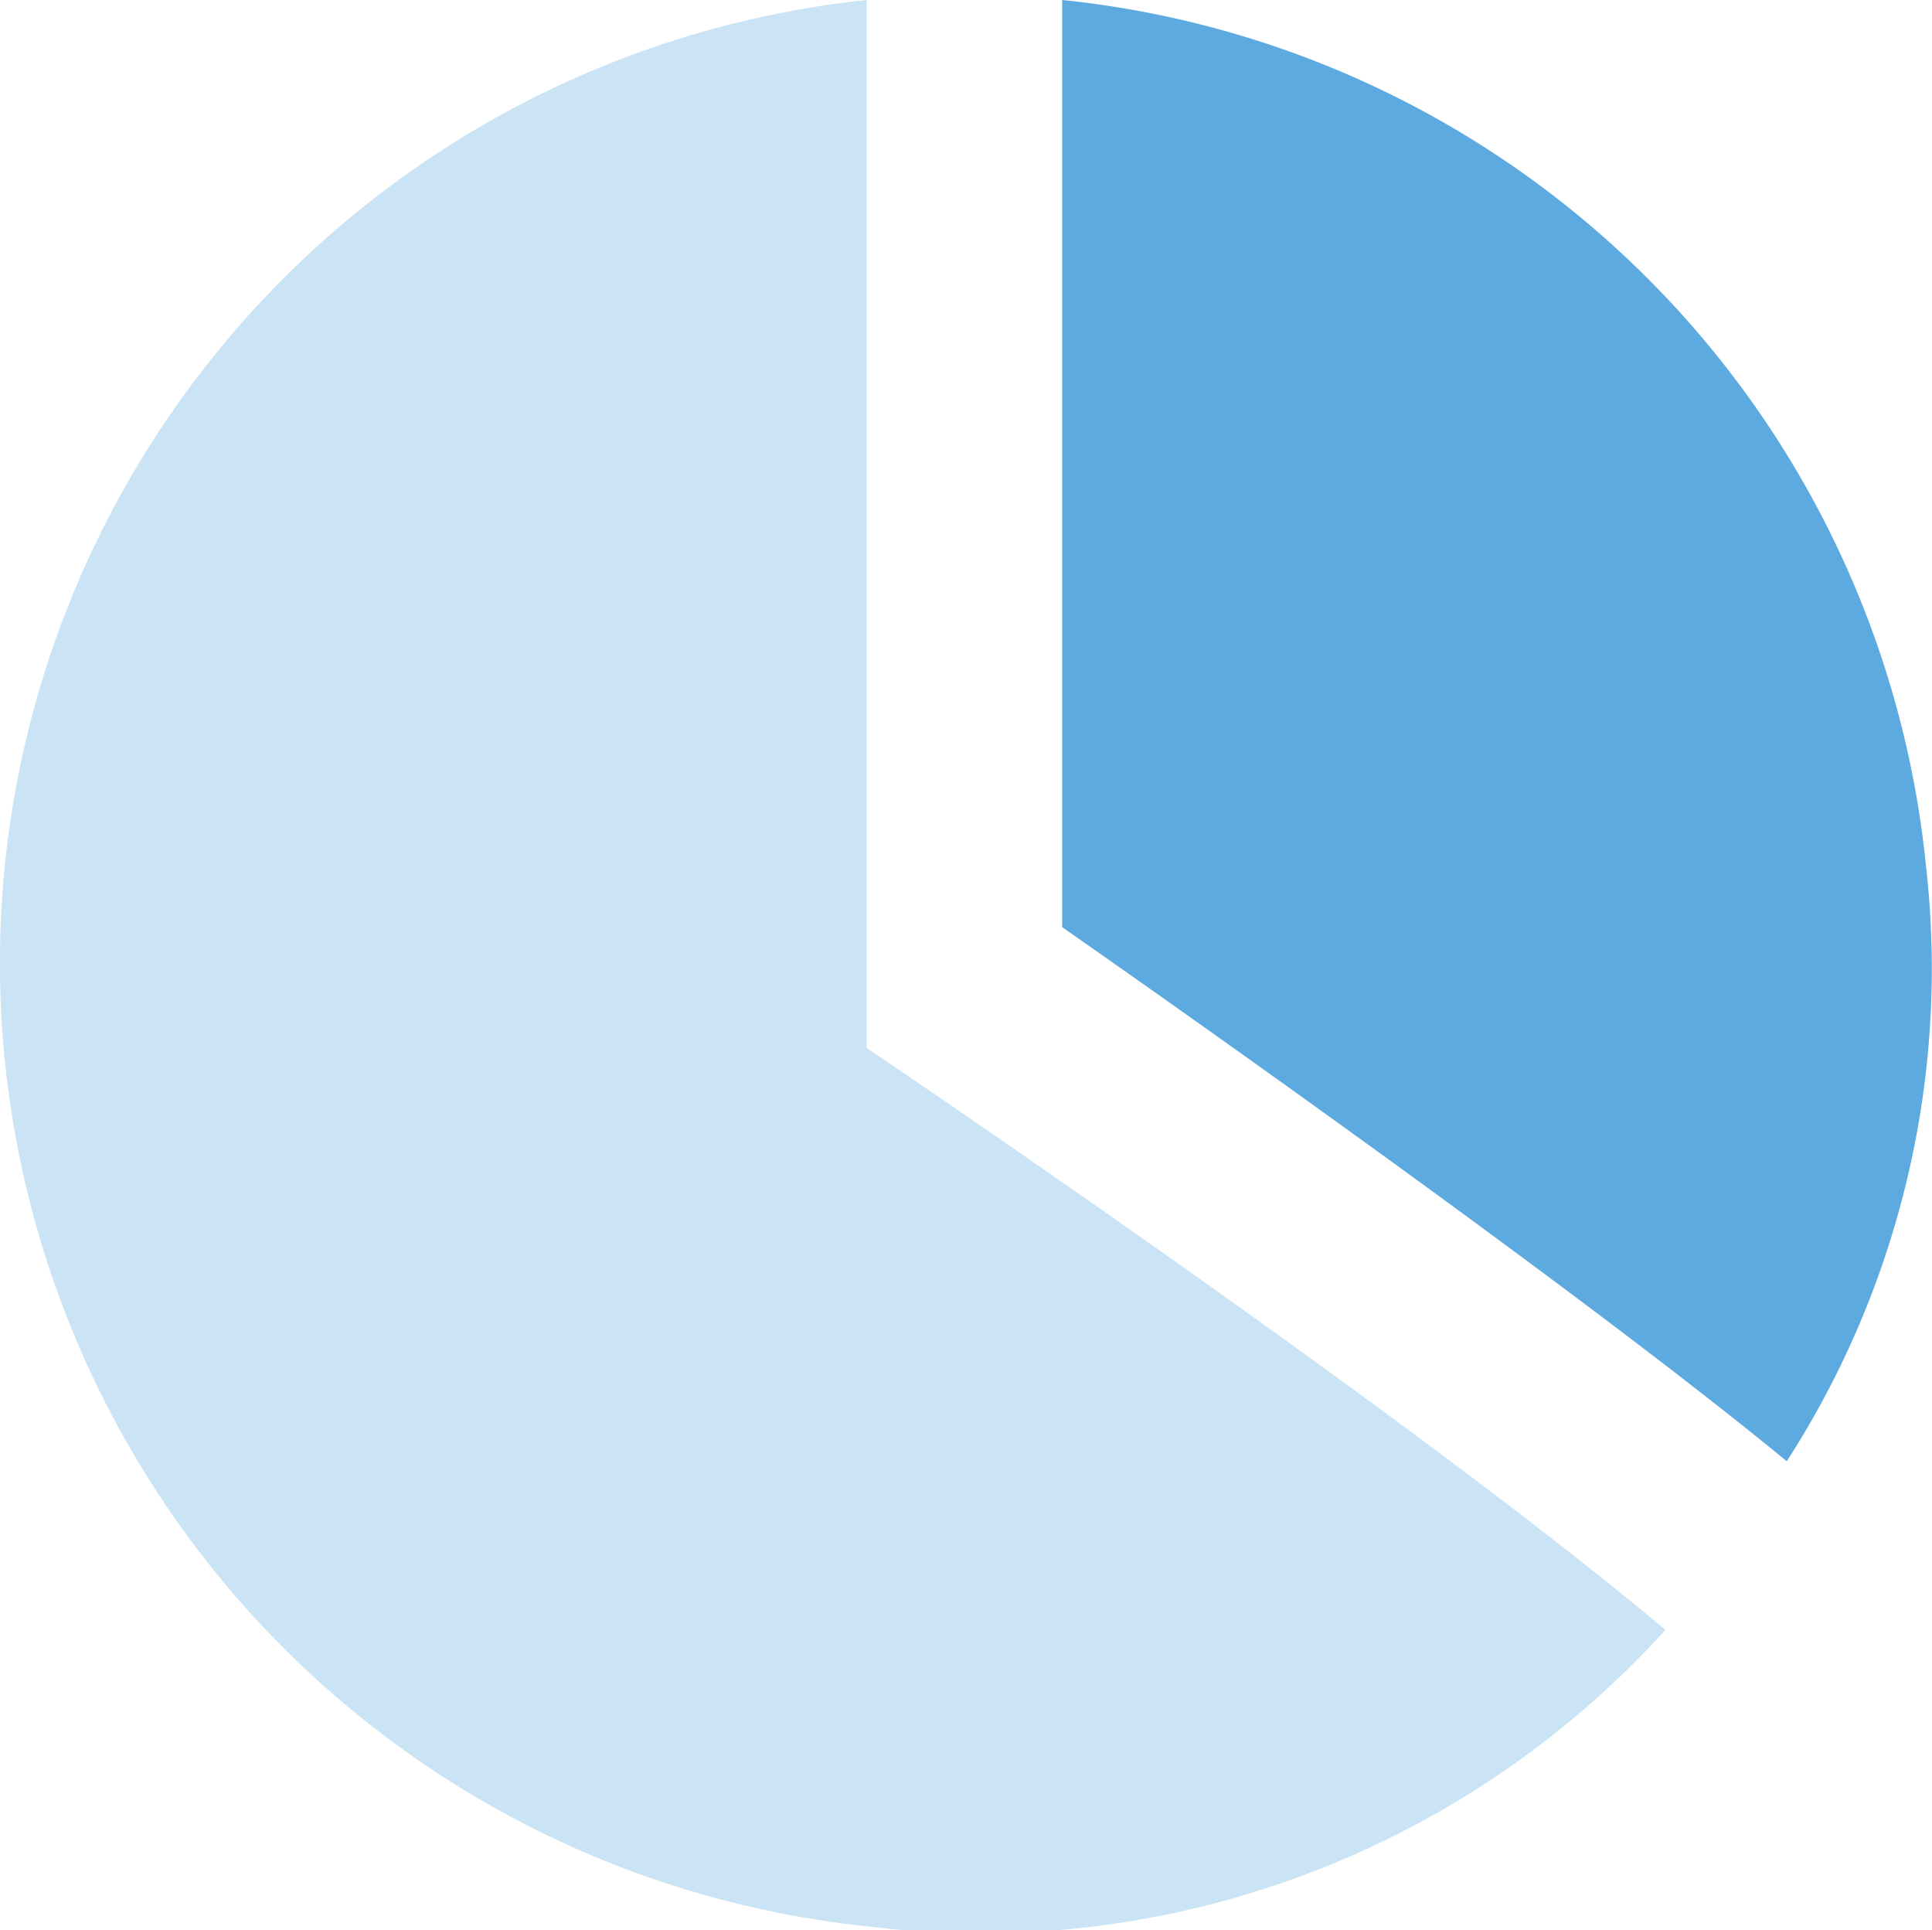 <svg xmlns="http://www.w3.org/2000/svg" width="22.069" height="22.043" viewBox="0 0 22.069 22.043"><defs><style>.a{fill:none;}.b,.c{fill:#5daae0;}.b{opacity:0.32;}</style></defs><g transform="translate(-1813 -643)"><g transform="translate(1813 643)"><path class="a" d="M0,0H22V22H0Z"/><path class="b" d="M11.9,2V24a11.061,11.061,0,0,1,0-22Zm0,11.969V24a10.55,10.55,0,0,0,9.124-3.385C17.984,18.063,11.9,13.969,11.9,13.969Z" transform="translate(-2 -2)"/><path class="c" d="M14.133,2V12.589s5.584,3.885,8.277,6.1a10.378,10.378,0,0,0,1.59-6.8A11.048,11.048,0,0,0,14.133,2Z" transform="translate(-2 -2)"/></g></g></svg>